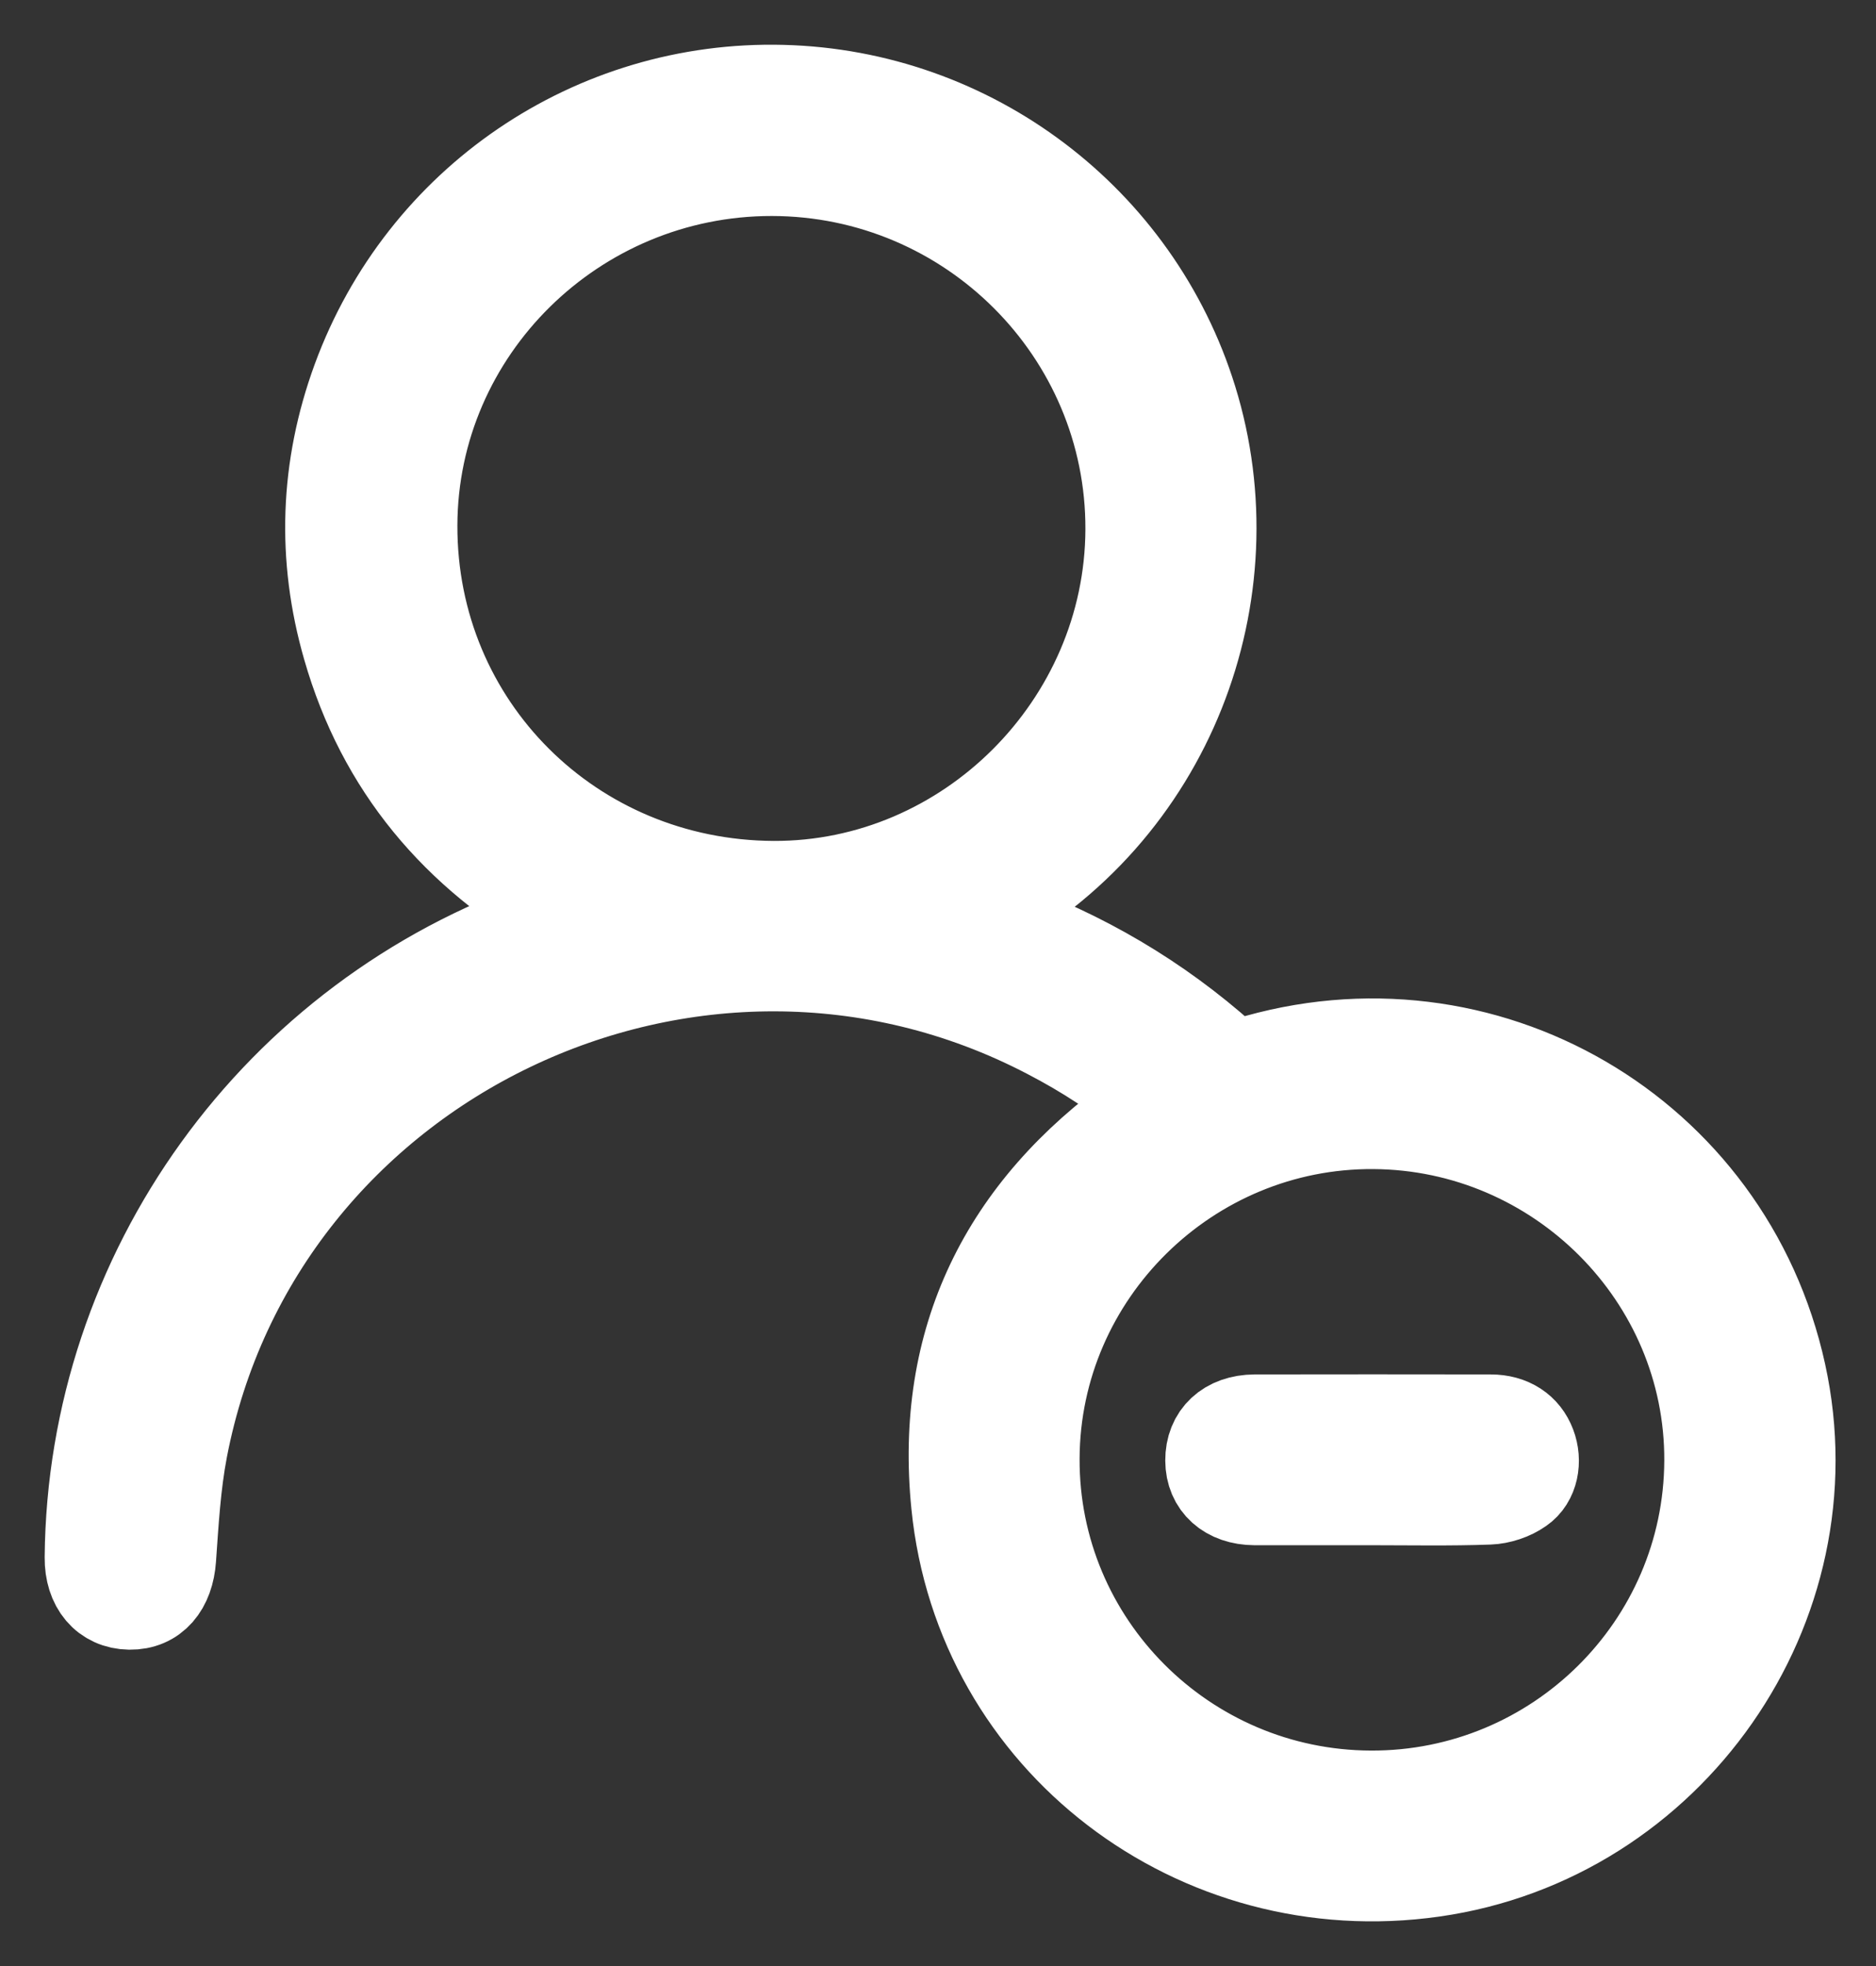 <svg width="21" height="22" viewBox="0 0 21 22" fill="none" xmlns="http://www.w3.org/2000/svg">
        <rect x="0" y="0" width="21" height="22" fill="#333333" stroke="none"/>
        <path d="M12.897 12.349C12.535 12.04 12.145 11.789 11.731 11.574C7.784 9.513 2.884 11.858 2.048 16.215C1.971 16.618 1.948 17.031 1.919 17.441C1.897 17.759 1.728 17.964 1.451 17.96C1.175 17.956 0.997 17.747 1 17.428C1.028 14.233 3.088 11.381 6.125 10.329C6.186 10.308 6.245 10.285 6.325 10.256C5.099 9.565 4.269 8.577 3.886 7.243C3.596 6.237 3.632 5.233 3.992 4.249C4.727 2.246 6.641 0.947 8.759 1.002C10.873 1.056 12.725 2.454 13.349 4.47C14.018 6.63 13.112 9.112 10.951 10.259C11.035 10.289 11.109 10.316 11.183 10.341C12.119 10.676 12.96 11.17 13.7 11.83C13.782 11.902 13.848 11.918 13.954 11.886C16.609 11.071 19.35 12.668 19.942 15.371C20.513 17.977 18.701 20.573 16.045 20.951C13.396 21.329 10.964 19.481 10.7 16.837C10.515 14.997 11.238 13.533 12.75 12.459C12.789 12.43 12.831 12.405 12.871 12.378C12.875 12.376 12.878 12.37 12.897 12.349ZM8.641 1.917C6.433 1.915 4.625 3.696 4.62 5.88C4.614 8.119 6.4 9.9 8.659 9.91C10.83 9.918 12.642 8.108 12.65 5.925C12.658 3.72 10.857 1.92 8.641 1.917ZM15.344 20.089C17.423 20.097 19.122 18.418 19.13 16.345C19.139 14.29 17.448 12.595 15.377 12.582C13.304 12.568 11.593 14.254 11.585 16.32C11.575 18.39 13.262 20.081 15.344 20.089Z" fill="white" stroke="white" strokeWidth="0.5"/>
        <path d="M15.347 16.791C14.912 16.791 14.477 16.792 14.043 16.791C13.741 16.789 13.545 16.613 13.544 16.344C13.542 16.065 13.736 15.882 14.045 15.88C14.926 15.878 15.805 15.879 16.686 15.88C16.911 15.88 17.073 15.989 17.142 16.172C17.209 16.347 17.173 16.562 17.021 16.666C16.923 16.735 16.788 16.78 16.668 16.784C16.227 16.8 15.787 16.791 15.347 16.791Z" fill="white" stroke="white" strokeWidth="0.5"/>
        </svg>